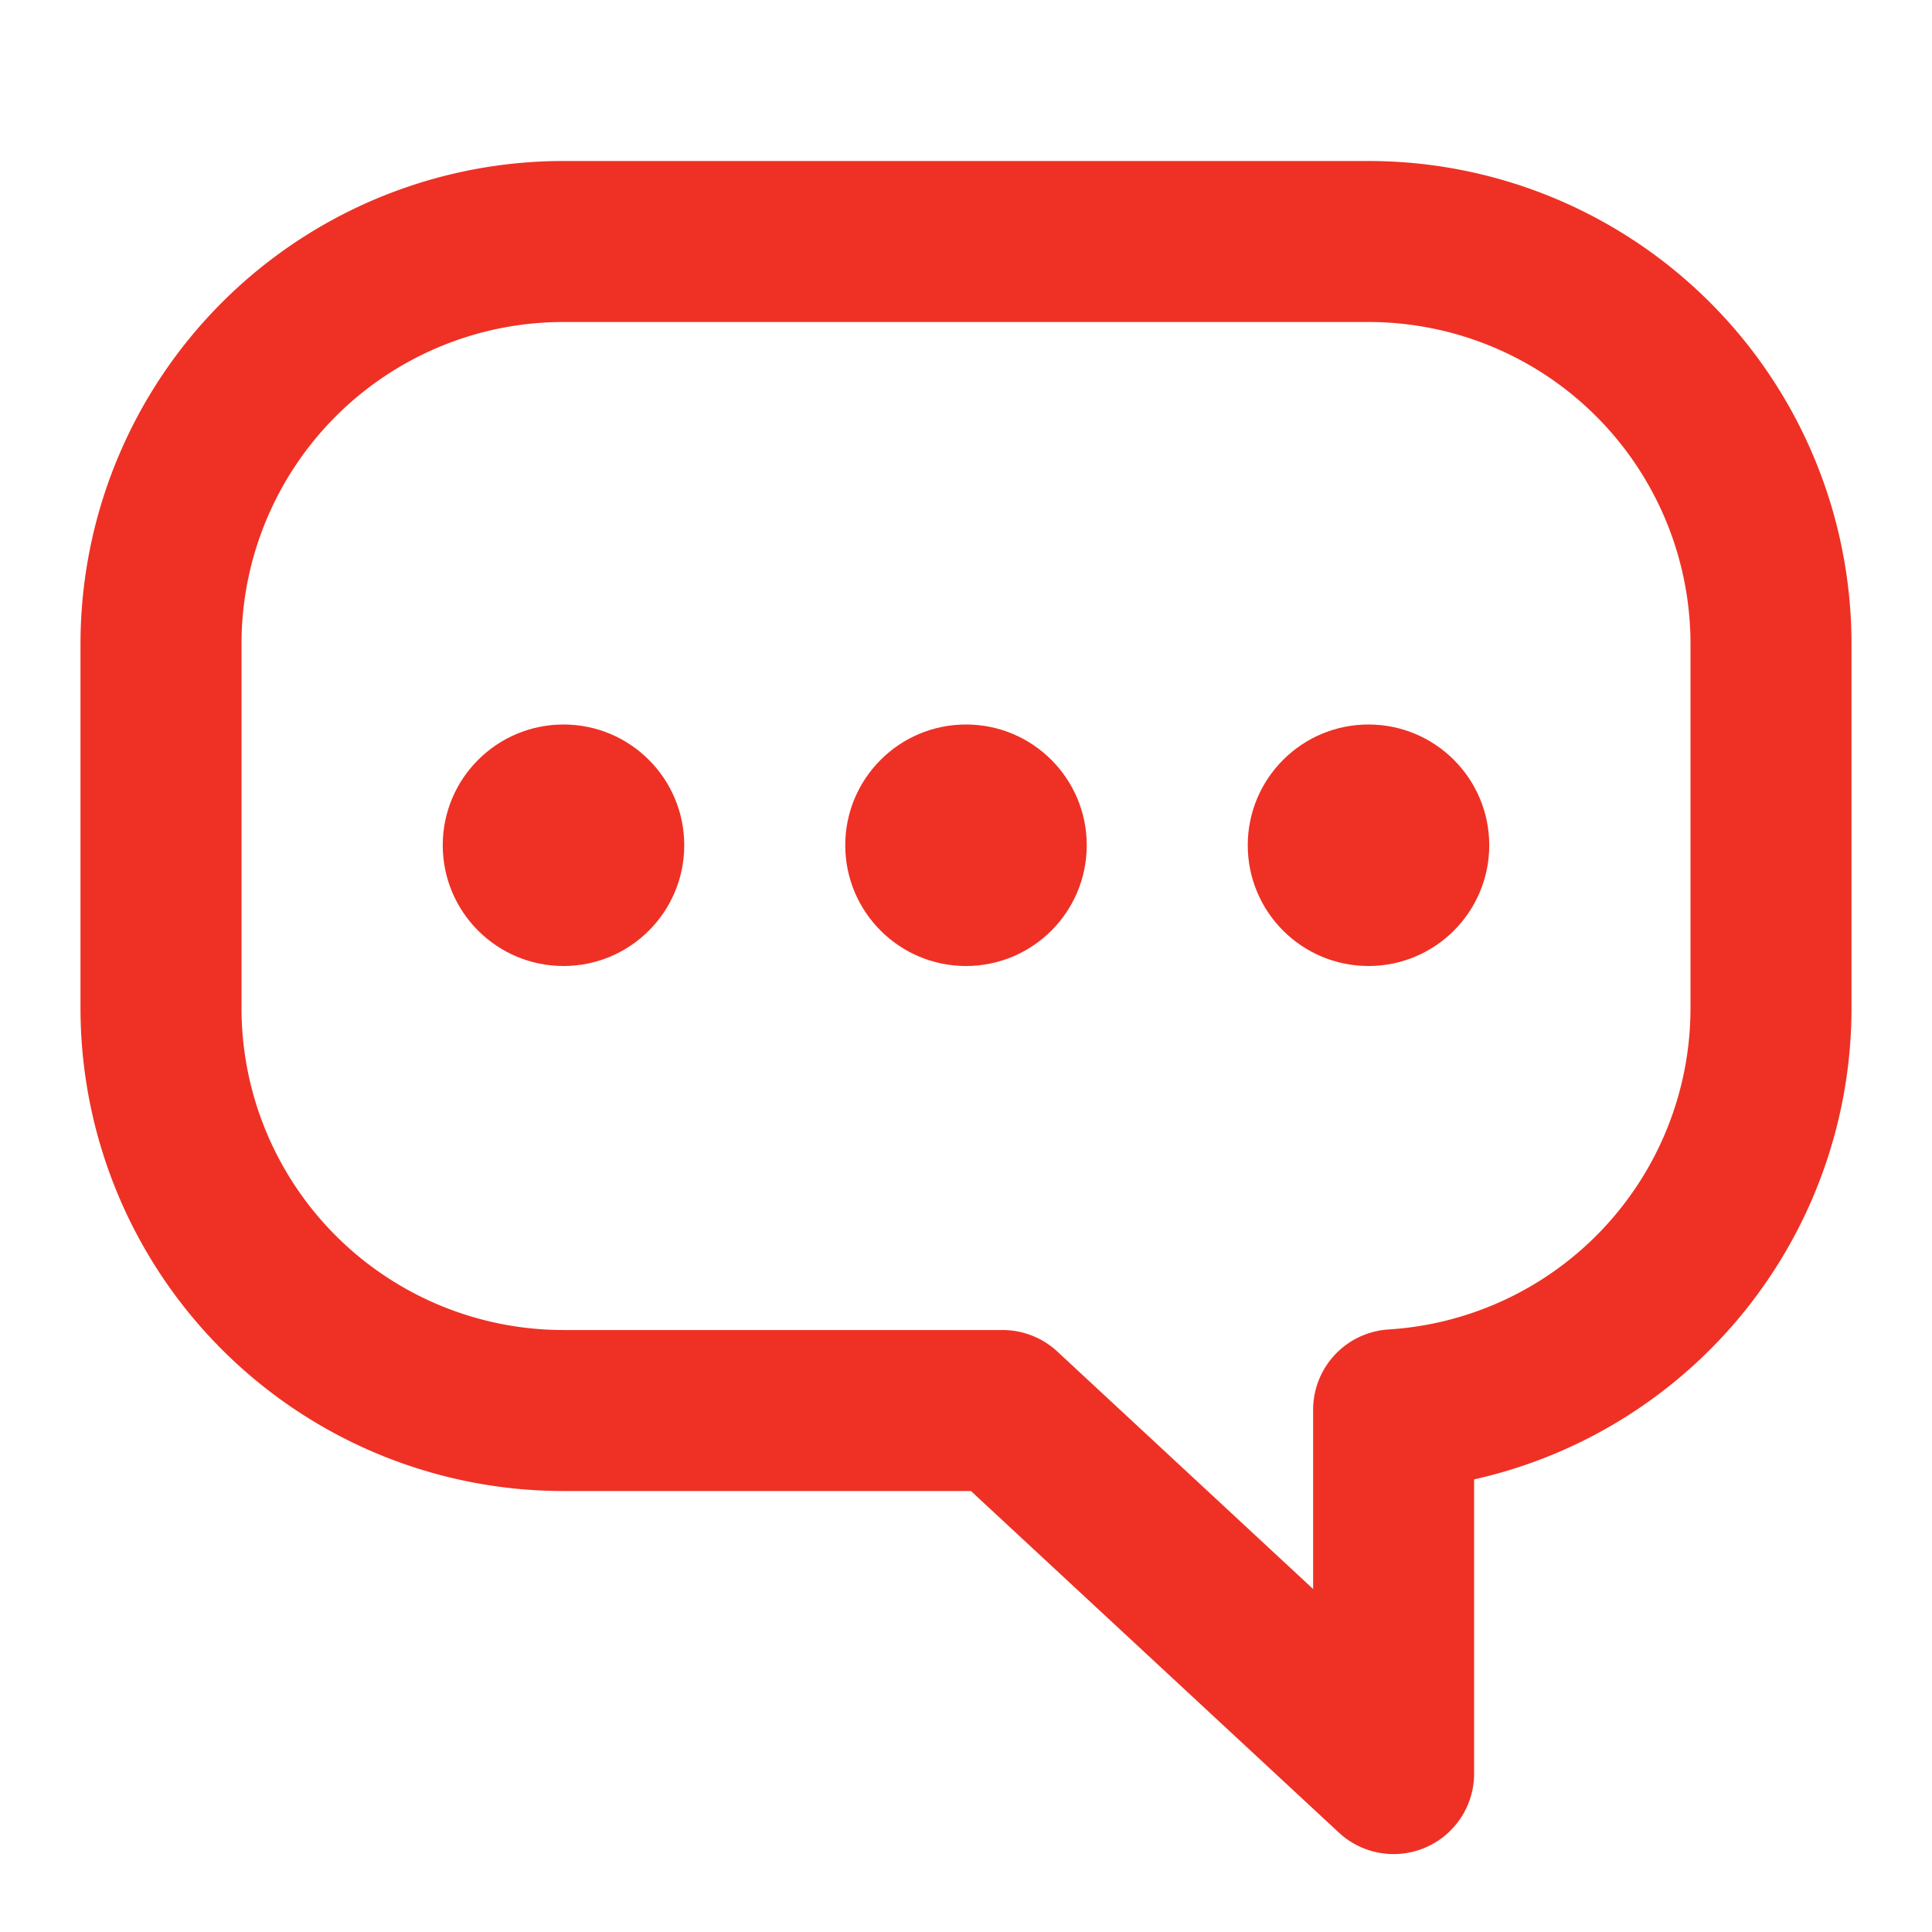 <svg xmlns="http://www.w3.org/2000/svg" width="24" height="24" viewBox="0 0 24 24">
    <g fill="none" fill-rule="nonzero">
        <path stroke="#EE3124" stroke-linecap="round" stroke-linejoin="round" stroke-width="2" d="M17.312 17.513v4.519l-4.858-4.51H7a5 5 0 0 1-5-5V8a5 5 0 0 1 5-5h10a5 5 0 0 1 5 5v4.523a5 5 0 0 1-4.688 4.99z"/>
        <g fill="#EE3124" transform="translate(5.5 9)">
            <circle cx="1.5" cy="1.5" r="1.5"/>
            <circle cx="6.5" cy="1.5" r="1.5"/>
            <circle cx="11.5" cy="1.5" r="1.5"/>
        </g>
    </g>
</svg>
